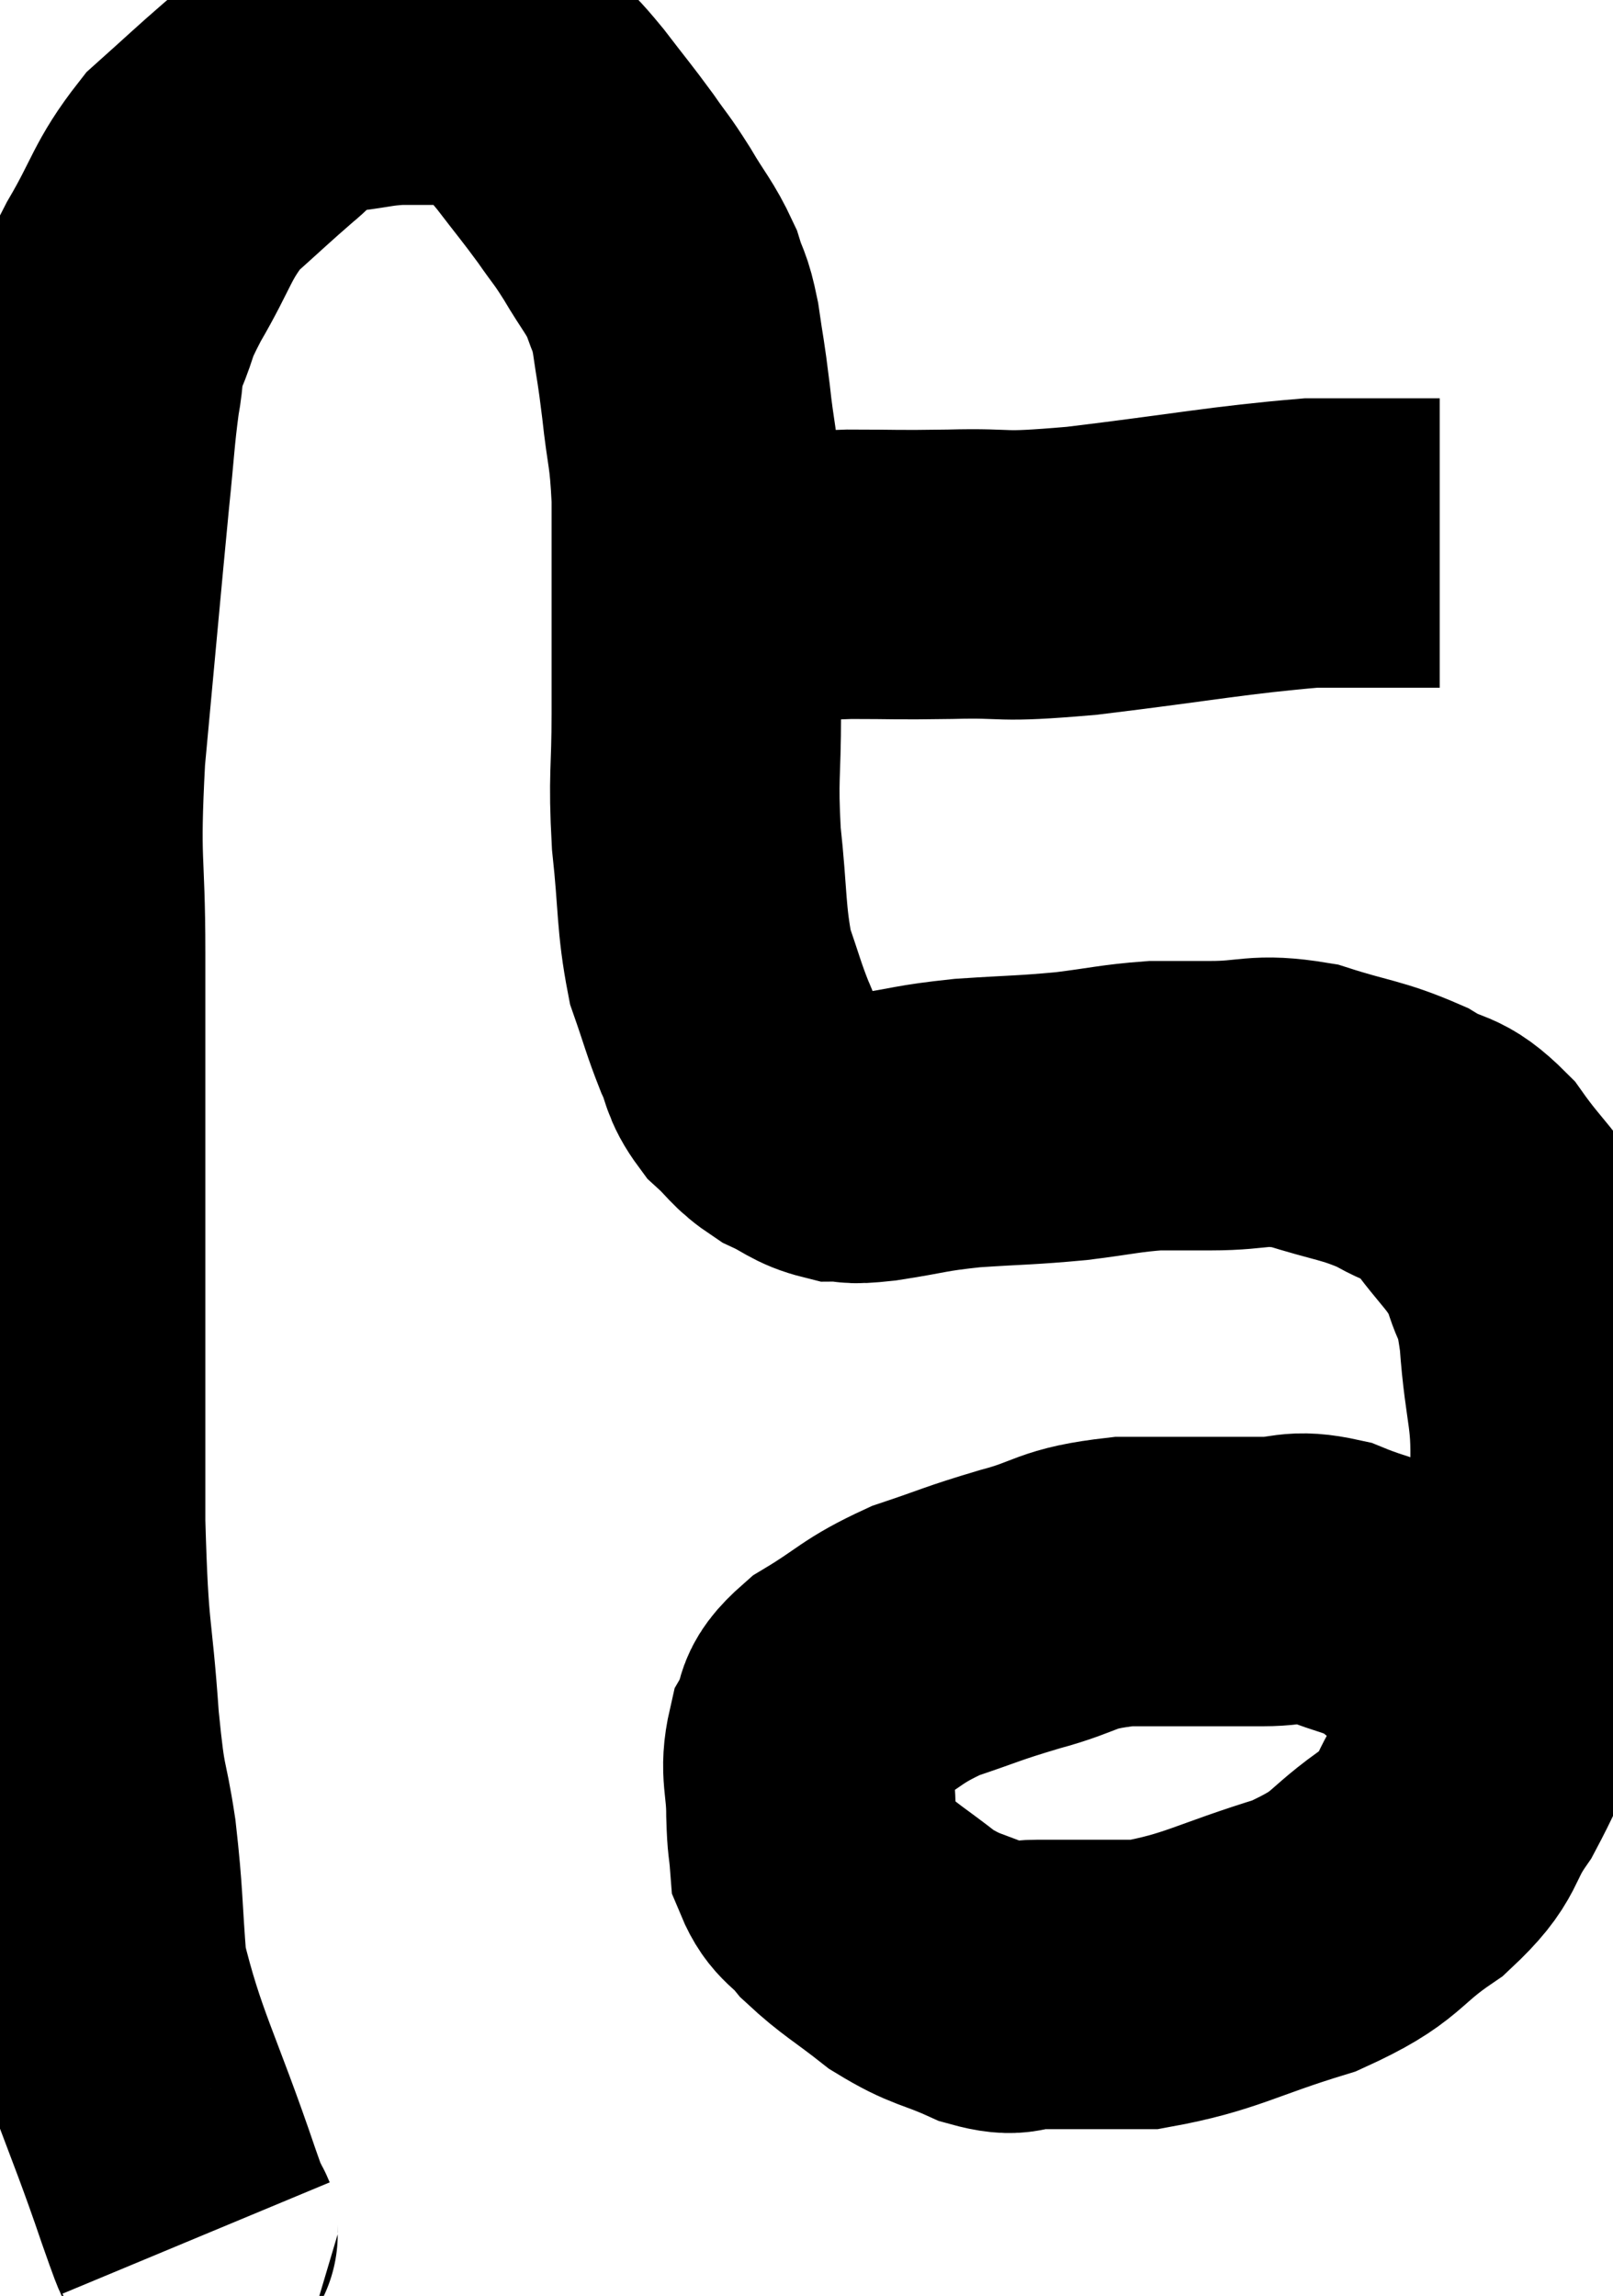 <svg xmlns="http://www.w3.org/2000/svg" viewBox="8.493 6.64 27.86 39.66" width="27.86" height="39.66"><path d="M 11.88 45.3 C 11.73 44.94, 11.985 45.735, 11.58 44.58 C 10.92 42.63, 10.635 42.225, 10.26 40.68 C 10.17 39.54, 10.2 39.465, 10.08 38.4 C 9.93 37.41, 9.915 37.785, 9.78 36.42 C 9.66 34.68, 9.6 35.085, 9.54 32.94 C 9.54 30.39, 9.54 30.3, 9.54 27.84 C 9.54 25.47, 9.54 25.14, 9.54 23.1 C 9.54 21.39, 9.435 21.66, 9.54 19.68 C 9.75 17.43, 9.81 16.74, 9.96 15.18 C 10.05 14.31, 10.05 14.115, 10.14 13.44 C 10.23 12.96, 10.155 13.005, 10.32 12.48 C 10.56 11.91, 10.425 12.06, 10.8 11.34 C 11.31 10.47, 11.28 10.29, 11.82 9.6 C 12.39 9.09, 12.51 8.97, 12.96 8.58 C 13.29 8.31, 13.26 8.235, 13.62 8.04 C 14.01 7.92, 13.965 7.89, 14.4 7.8 C 14.88 7.74, 14.895 7.71, 15.36 7.68 C 15.81 7.68, 15.915 7.68, 16.26 7.68 C 16.5 7.68, 16.455 7.59, 16.74 7.68 C 17.07 7.86, 17.085 7.785, 17.4 8.04 C 17.7 8.37, 17.655 8.28, 18 8.7 C 18.39 9.21, 18.45 9.27, 18.78 9.72 C 19.05 10.11, 19.035 10.05, 19.32 10.5 C 19.62 11.01, 19.71 11.07, 19.92 11.52 C 20.04 11.91, 20.055 11.79, 20.16 12.3 C 20.25 12.93, 20.25 12.825, 20.34 13.56 C 20.43 14.4, 20.475 14.325, 20.52 15.24 C 20.52 16.23, 20.52 16.29, 20.52 17.22 C 20.52 18.09, 20.52 17.985, 20.52 18.96 C 20.52 20.04, 20.46 20.025, 20.52 21.12 C 20.64 22.23, 20.595 22.485, 20.76 23.34 C 20.97 23.94, 20.985 24.045, 21.18 24.54 C 21.36 24.93, 21.285 24.975, 21.54 25.32 C 21.87 25.62, 21.84 25.68, 22.2 25.92 C 22.59 26.1, 22.62 26.19, 22.98 26.28 C 23.31 26.28, 23.085 26.34, 23.64 26.28 C 24.42 26.16, 24.36 26.13, 25.2 26.04 C 26.1 25.98, 26.19 25.995, 27 25.92 C 27.72 25.83, 27.84 25.785, 28.44 25.74 C 28.92 25.74, 28.755 25.74, 29.4 25.74 C 30.21 25.74, 30.195 25.605, 31.02 25.74 C 31.86 26.01, 32.01 25.98, 32.7 26.28 C 33.24 26.61, 33.255 26.415, 33.78 26.94 C 34.29 27.66, 34.455 27.69, 34.8 28.38 C 34.98 29.04, 35.025 28.725, 35.16 29.7 C 35.25 30.99, 35.4 30.96, 35.34 32.28 C 35.13 33.63, 35.295 33.69, 34.92 34.98 C 34.38 36.21, 34.35 36.48, 33.84 37.44 C 33.36 38.13, 33.585 38.16, 32.88 38.82 C 31.95 39.45, 32.175 39.555, 31.02 40.08 C 29.64 40.5, 29.415 40.71, 28.26 40.92 C 27.33 40.92, 27.075 40.92, 26.4 40.92 C 25.98 40.92, 26.1 41.07, 25.56 40.92 C 24.9 40.62, 24.855 40.695, 24.24 40.32 C 23.67 39.87, 23.52 39.81, 23.1 39.42 C 22.83 39.09, 22.71 39.12, 22.56 38.76 C 22.53 38.37, 22.515 38.49, 22.5 37.98 C 22.5 37.35, 22.38 37.245, 22.5 36.72 C 22.74 36.3, 22.485 36.315, 22.98 35.88 C 23.73 35.43, 23.7 35.34, 24.48 34.98 C 25.29 34.71, 25.245 34.695, 26.1 34.44 C 27 34.2, 26.85 34.08, 27.9 33.96 C 29.1 33.96, 29.415 33.96, 30.3 33.96 C 30.87 33.96, 30.825 33.825, 31.44 33.96 C 32.1 34.23, 32.19 34.17, 32.76 34.5 C 33.24 34.89, 33.435 35.07, 33.72 35.28 C 33.81 35.31, 33.81 35.28, 33.9 35.34 C 33.99 35.43, 34.02 35.43, 34.08 35.52 C 34.11 35.61, 34.08 35.505, 34.14 35.7 C 34.23 36, 34.215 36.03, 34.32 36.3 C 34.44 36.54, 34.5 36.66, 34.56 36.78 C 34.56 36.78, 34.56 36.78, 34.56 36.78 L 34.56 36.78" fill="none" stroke="black" stroke-width="5"></path><path d="M 21.18 16.68 C 22.17 16.62, 22.23 16.59, 23.16 16.56 C 24.03 16.56, 23.895 16.575, 24.9 16.56 C 26.04 16.53, 25.62 16.635, 27.18 16.5 C 29.16 16.26, 29.715 16.14, 31.14 16.02 C 32.01 16.02, 32.325 16.02, 32.88 16.02 C 33.12 16.02, 33.24 16.02, 33.36 16.02 L 33.36 16.02" fill="none" stroke="black" stroke-width="5"></path></svg>